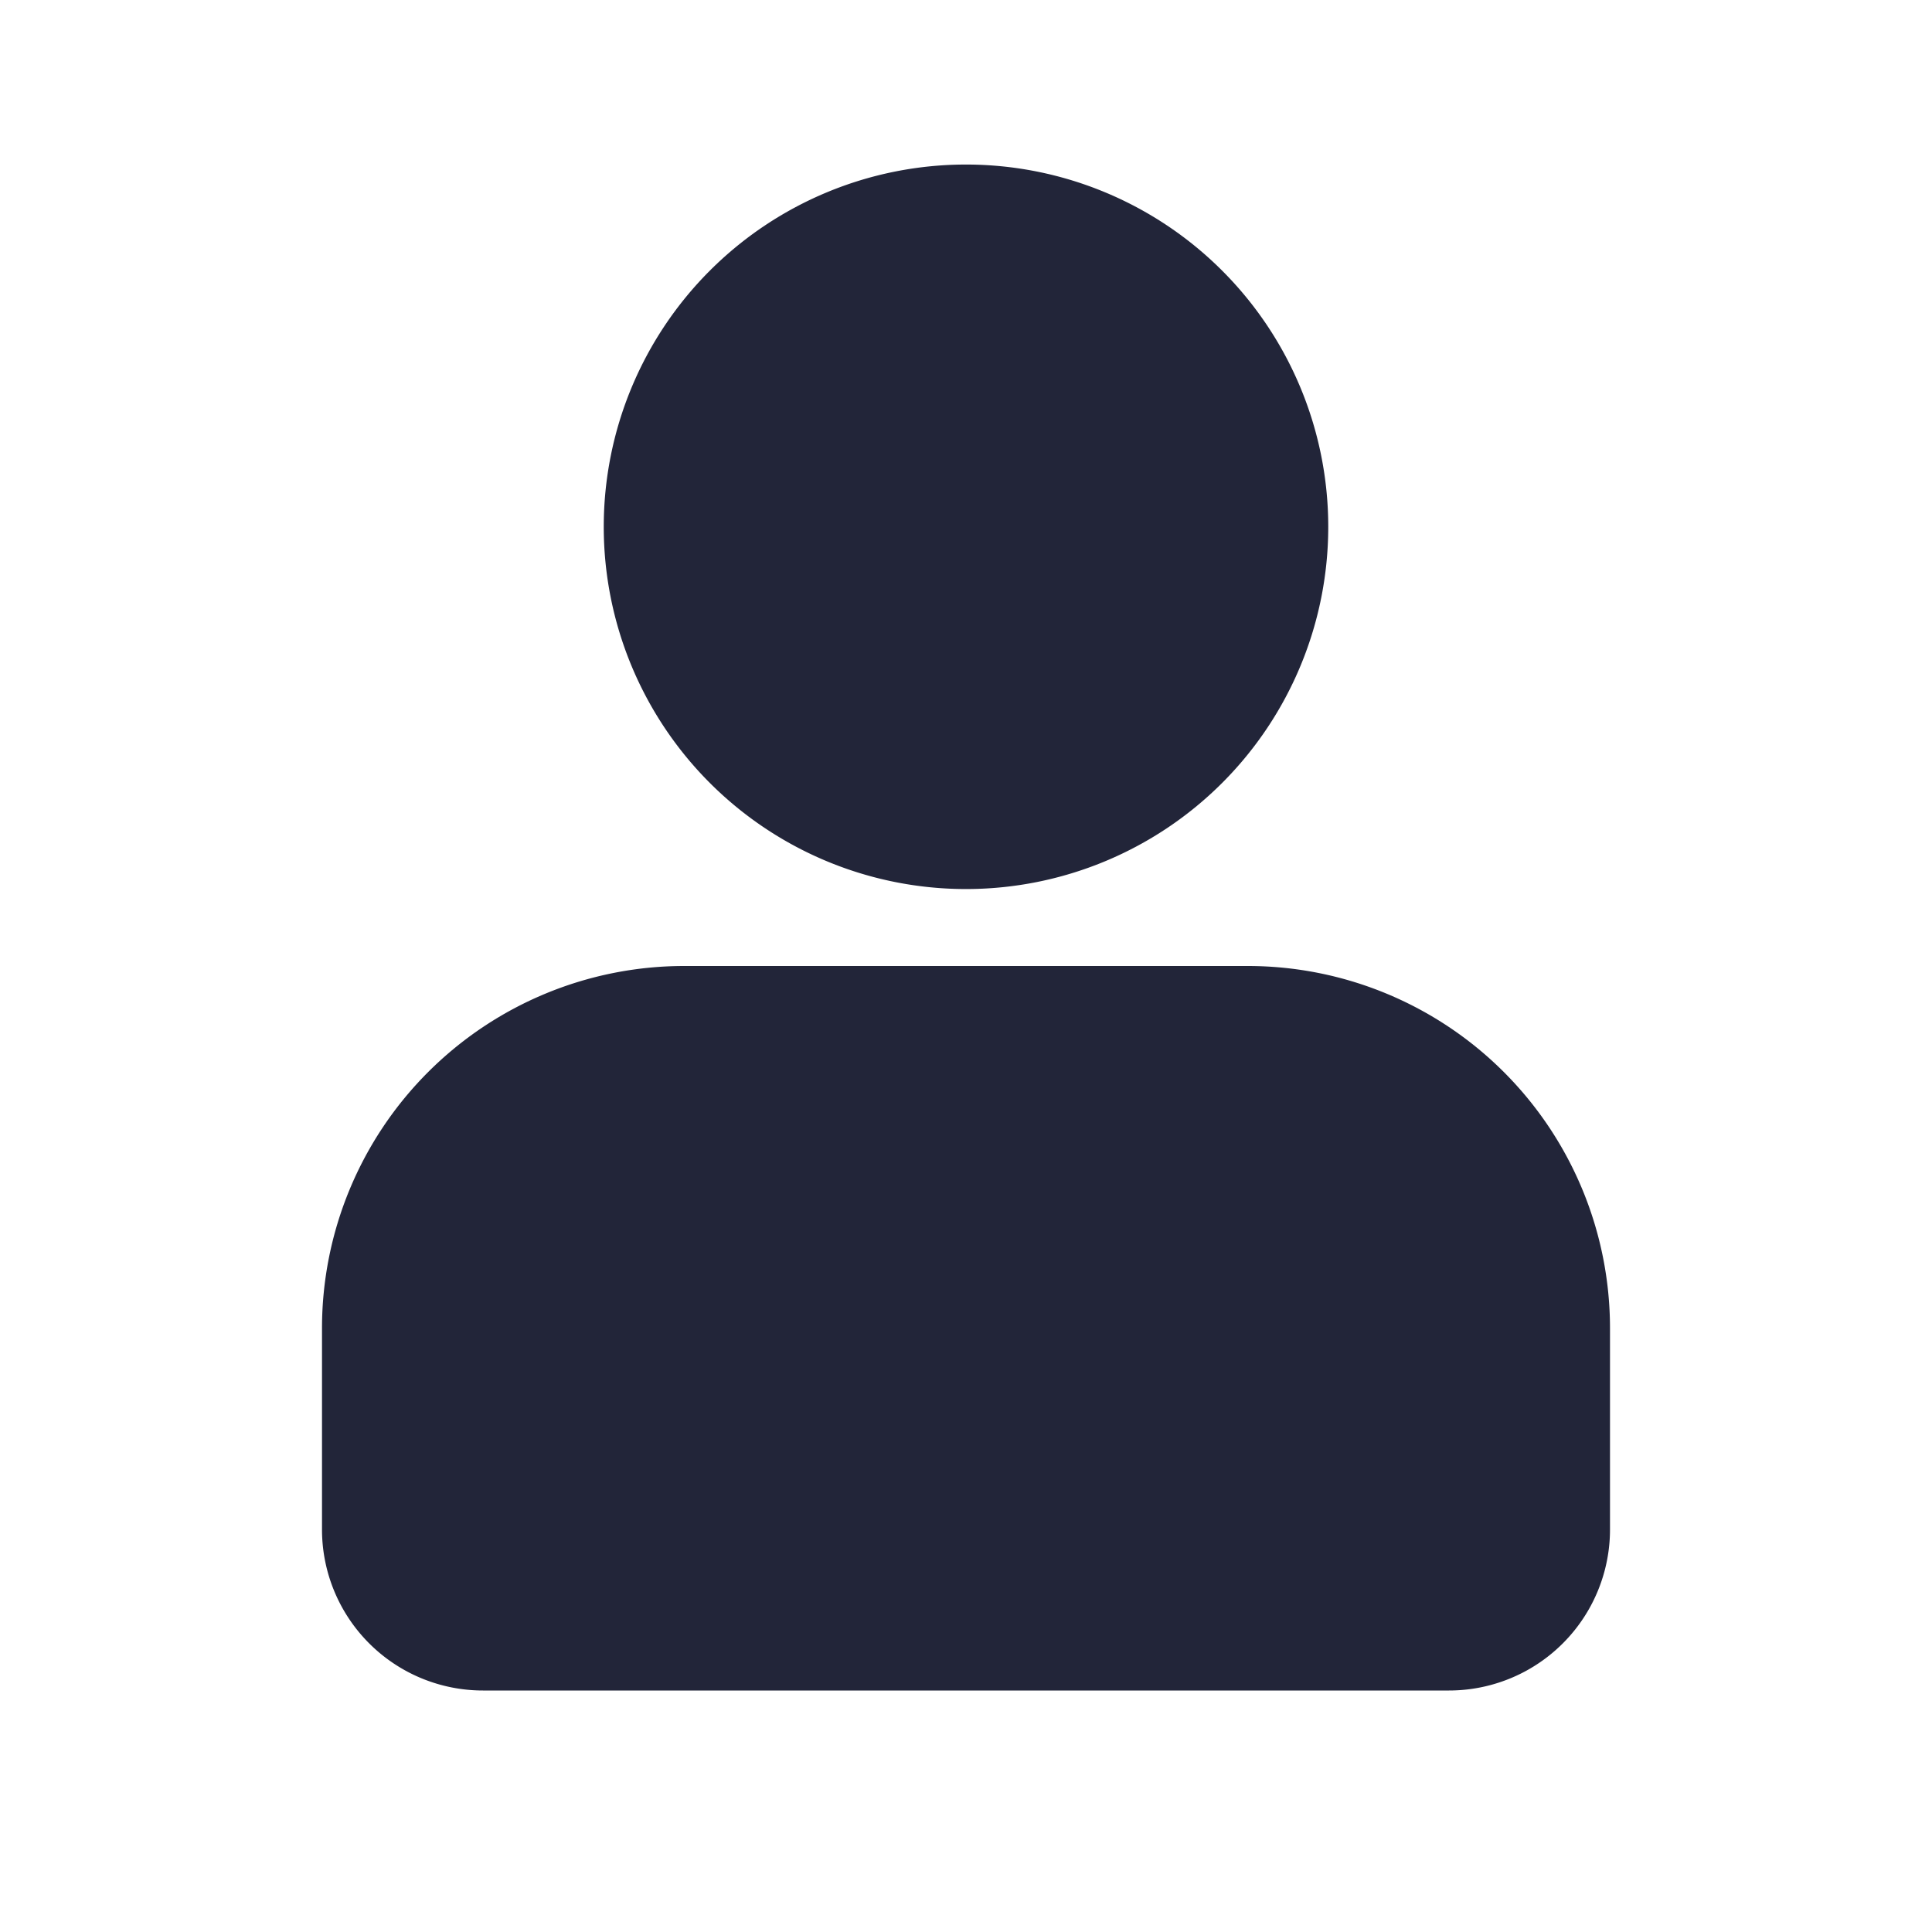 <svg xmlns="http://www.w3.org/2000/svg" viewBox="0 0 24 24"><path fill="#222539" d="M12 11.044a4.5 4.5 0 1 1 0-9 4.5 4.5 0 0 1 0 9zM8.5 12h7a4.5 4.5 0 0 1 4.5 4.5V19a2 2 0 0 1-2 2H6a2 2 0 0 1-2-2v-2.5A4.5 4.5 0 0 1 8.5 12z"/></svg>